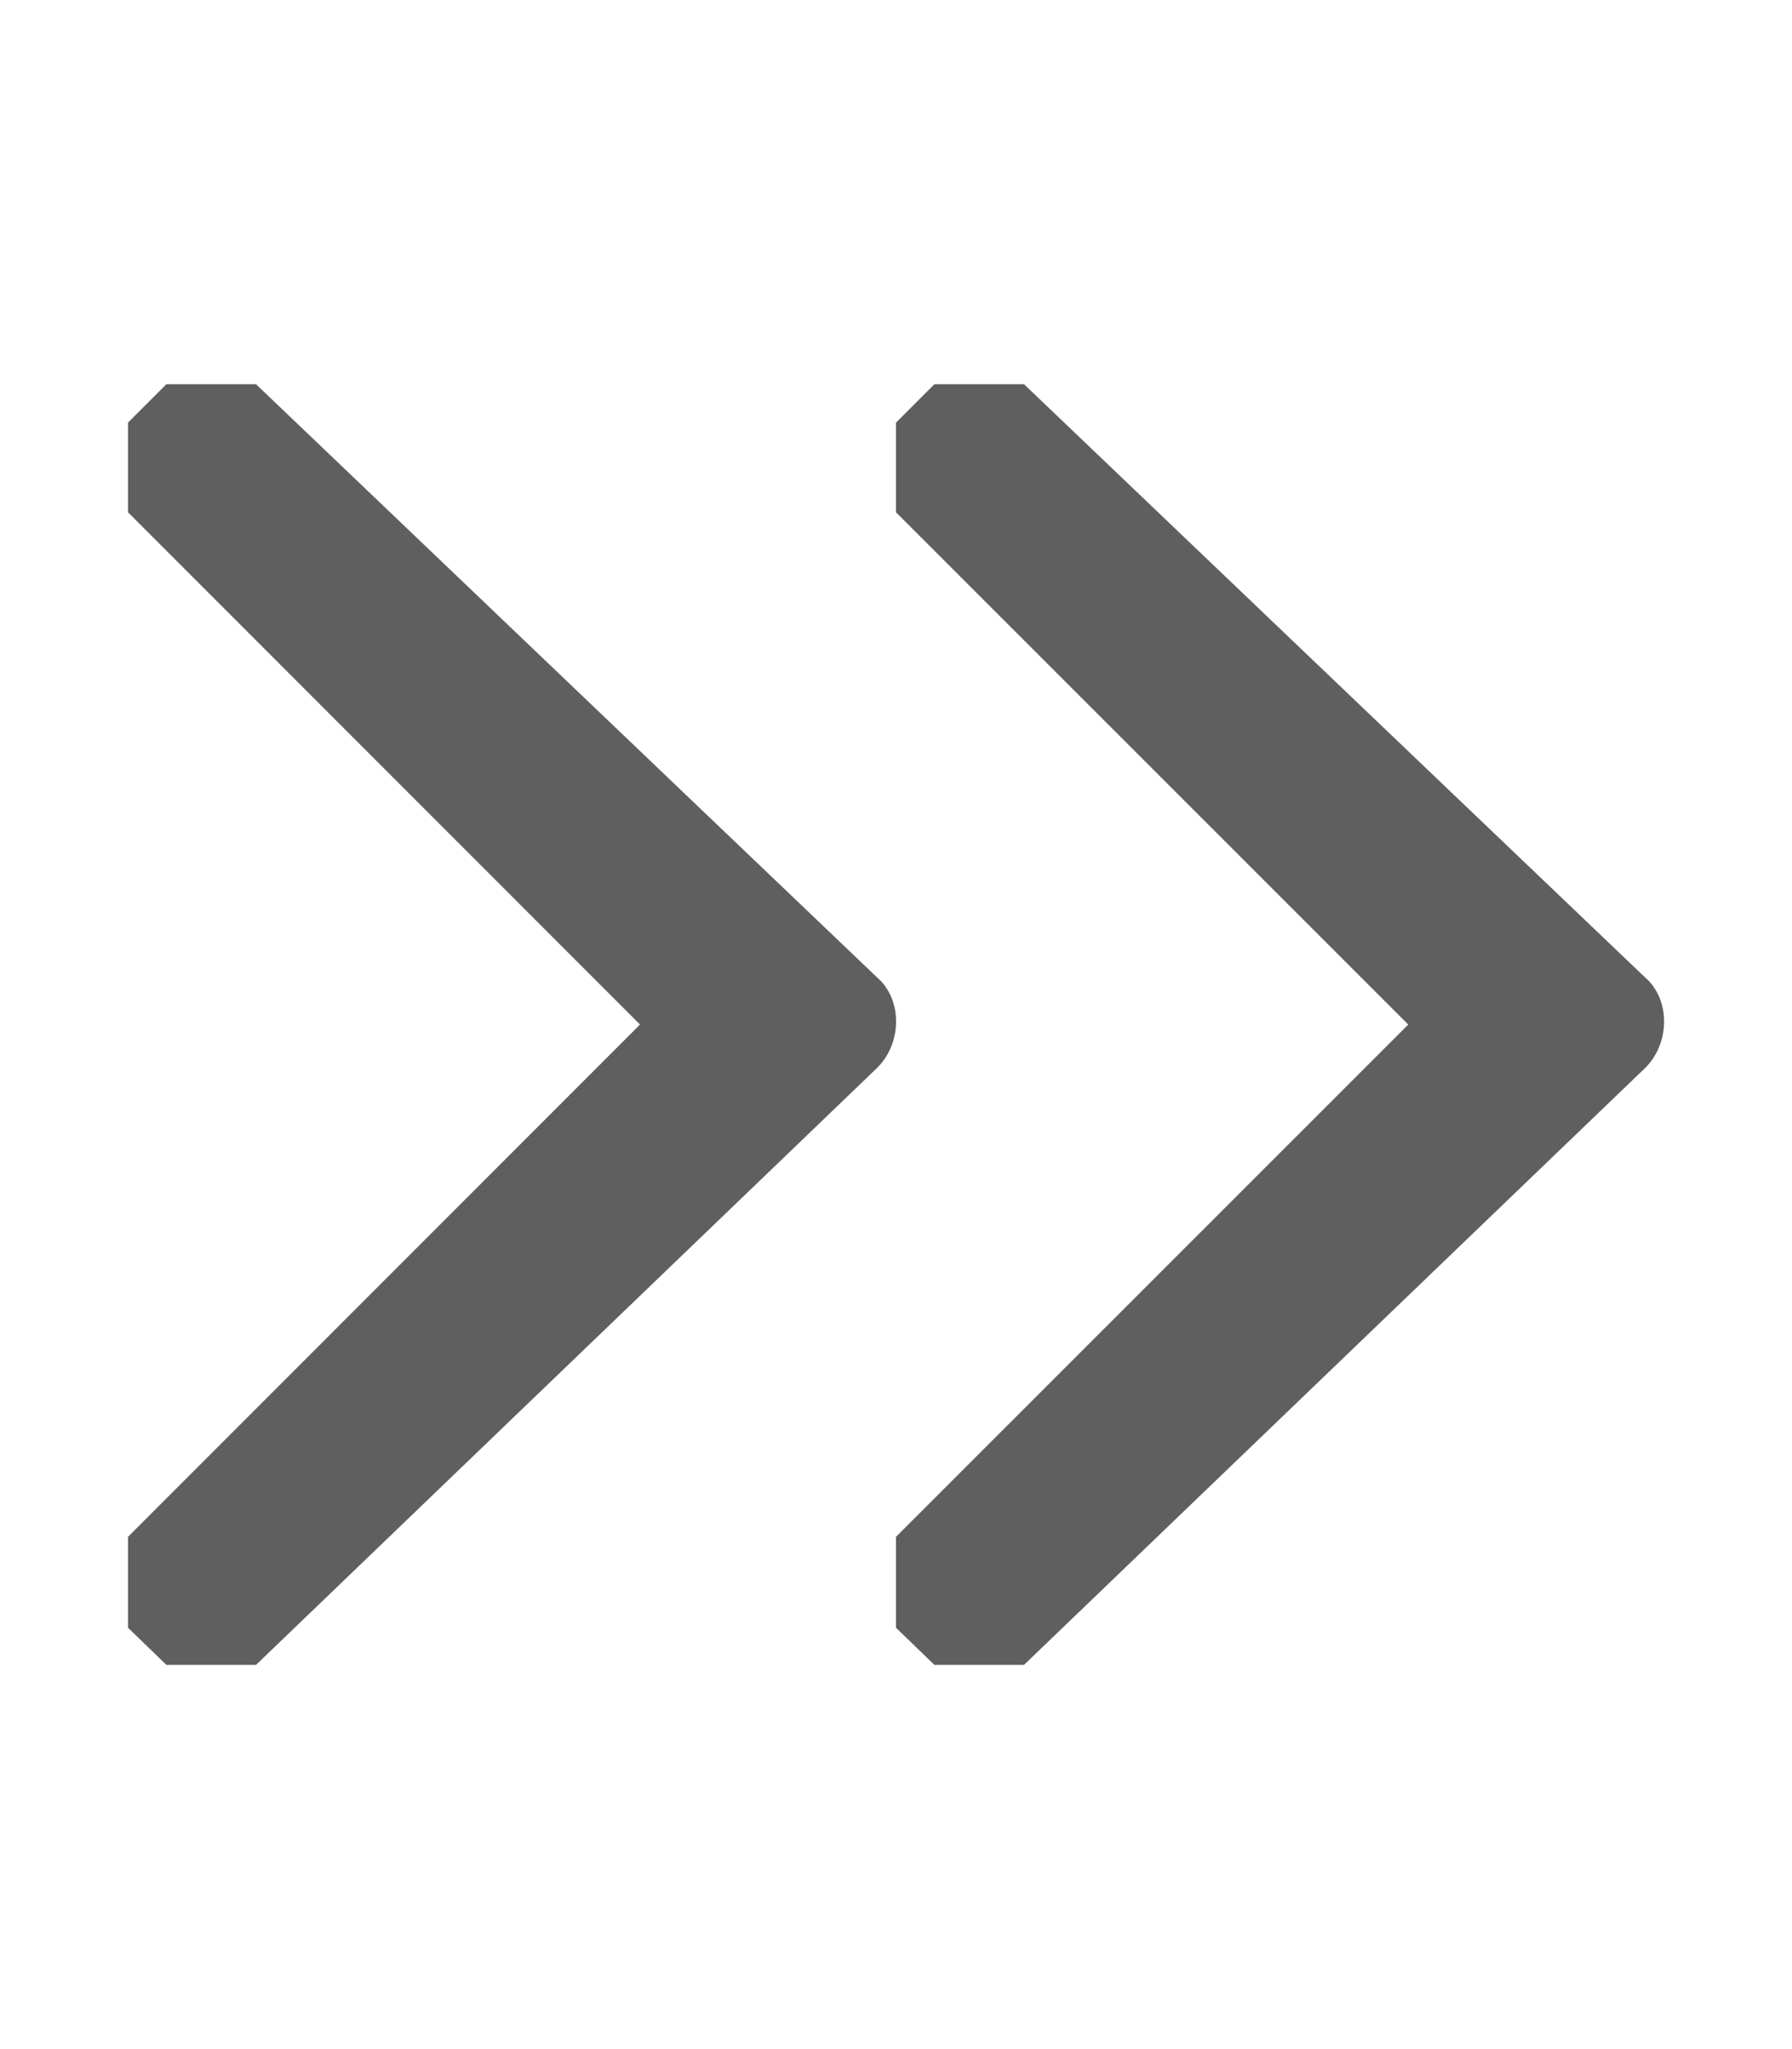 <svg viewBox="0 0 14 16" xmlns="http://www.w3.org/2000/svg">
  <path
     style="fill:#5f5f5f"
     d="M 1.3 3 L 1. 3.3 L 1. 4 L 5 8 L 1. 12 L 1 12.71 L 1.3 13 L 2. 13 L 6.855 8.336 C 7.05 8.14 7.05 7.8 6.85 7.63 L 2. 3 L 1.3 3 z M 7.3 3 L 7. 3.3 L 7. 4 L 11.002 8 L 7. 12 L 7 12.71 L 7.3 13 L 8. 13 L 12.856 8.336 C 13.05 8.14 13.05 7.8 12.85 7.63 L 8. 3 L 7.3 3 z "
     />
</svg>
